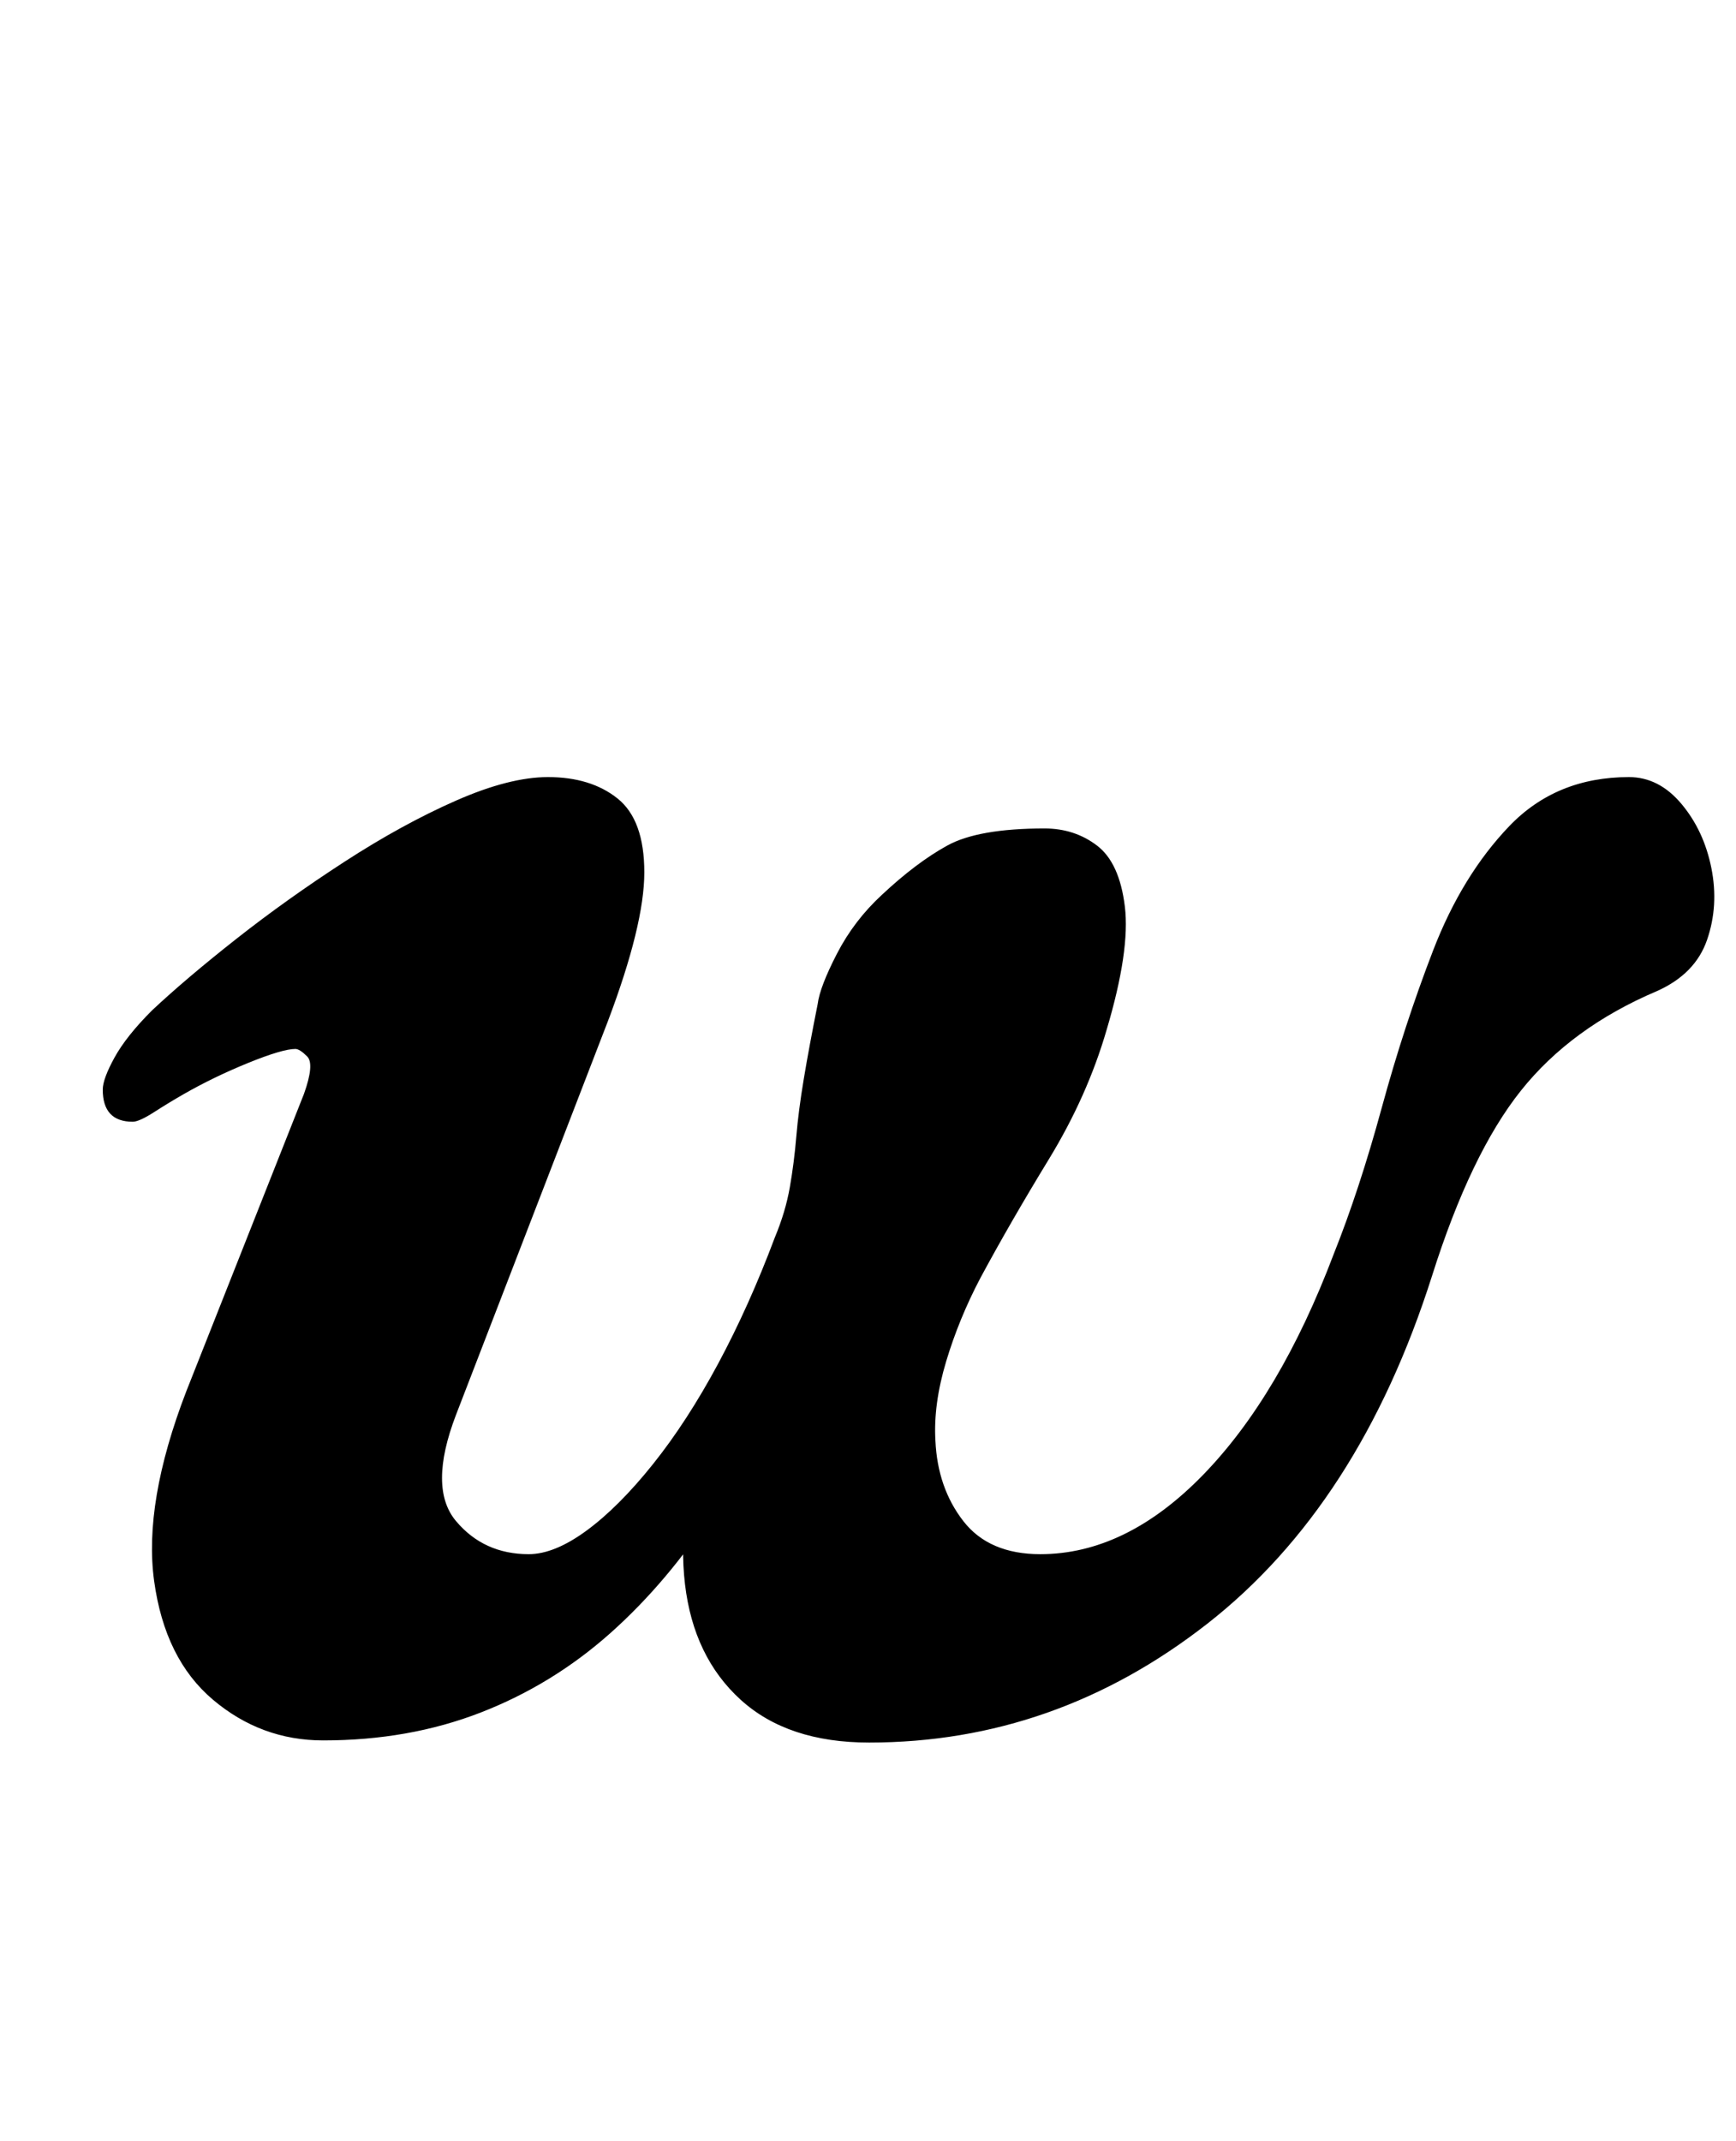 <?xml version="1.0" standalone="no"?>
<!DOCTYPE svg PUBLIC "-//W3C//DTD SVG 1.1//EN" "http://www.w3.org/Graphics/SVG/1.1/DTD/svg11.dtd" >
<svg xmlns="http://www.w3.org/2000/svg" xmlns:xlink="http://www.w3.org/1999/xlink" version="1.1" viewBox="-10 0 811 1000">
  <g transform="matrix(1 0 0 -1 0 800)">
   <path fill="currentColor"
d="M396 -14q-38 0 -60 20t-26 54t10 76l4 -41q-22 -34 -49 -58t-60.5 -37t-73.5 -13q-29 0 -51.5 19t-27.5 55.5t15 88.5l55 139q5 14 1.5 17.5t-5.5 3.5q-6 0 -22 -6.5t-30 -14.5q-7 -4 -14 -8.5t-10 -4.5q-14 0 -14 15q0 5 5.5 15t17.5 22q16 15 39.5 33.5t50.5 36
t52 28.5t43 11q20 0 32.5 -10t12.5 -34.5t-17 -69.5l-71 -184q-13 -34 0 -49.5t34 -15.5q12 0 27 11t31 31t30.5 47t26.5 59q5 12 7 23.5t3 23.5t3.5 27t6.5 35q1 8 9 23.5t21 27.5q16 15 30.5 23t45.5 8q14 0 24.5 -8t13 -28.5t-8.5 -57.5q-9 -31 -27 -60.5t-32 -55.5
q-10 -19 -16 -39t-5 -37q1 -22 13 -37.5t36 -15.5q40 0 76 37t61 103q12 30 22.5 68.5t24 73.5t35.5 58t56 23q14 0 24.5 -12.5t14 -30t-2 -33.5t-23.5 -24q-40 -17 -63.5 -46.5t-41.5 -86.5q-34 -107 -105 -162.5t-158 -55.5z" />
  </g>

</svg>
